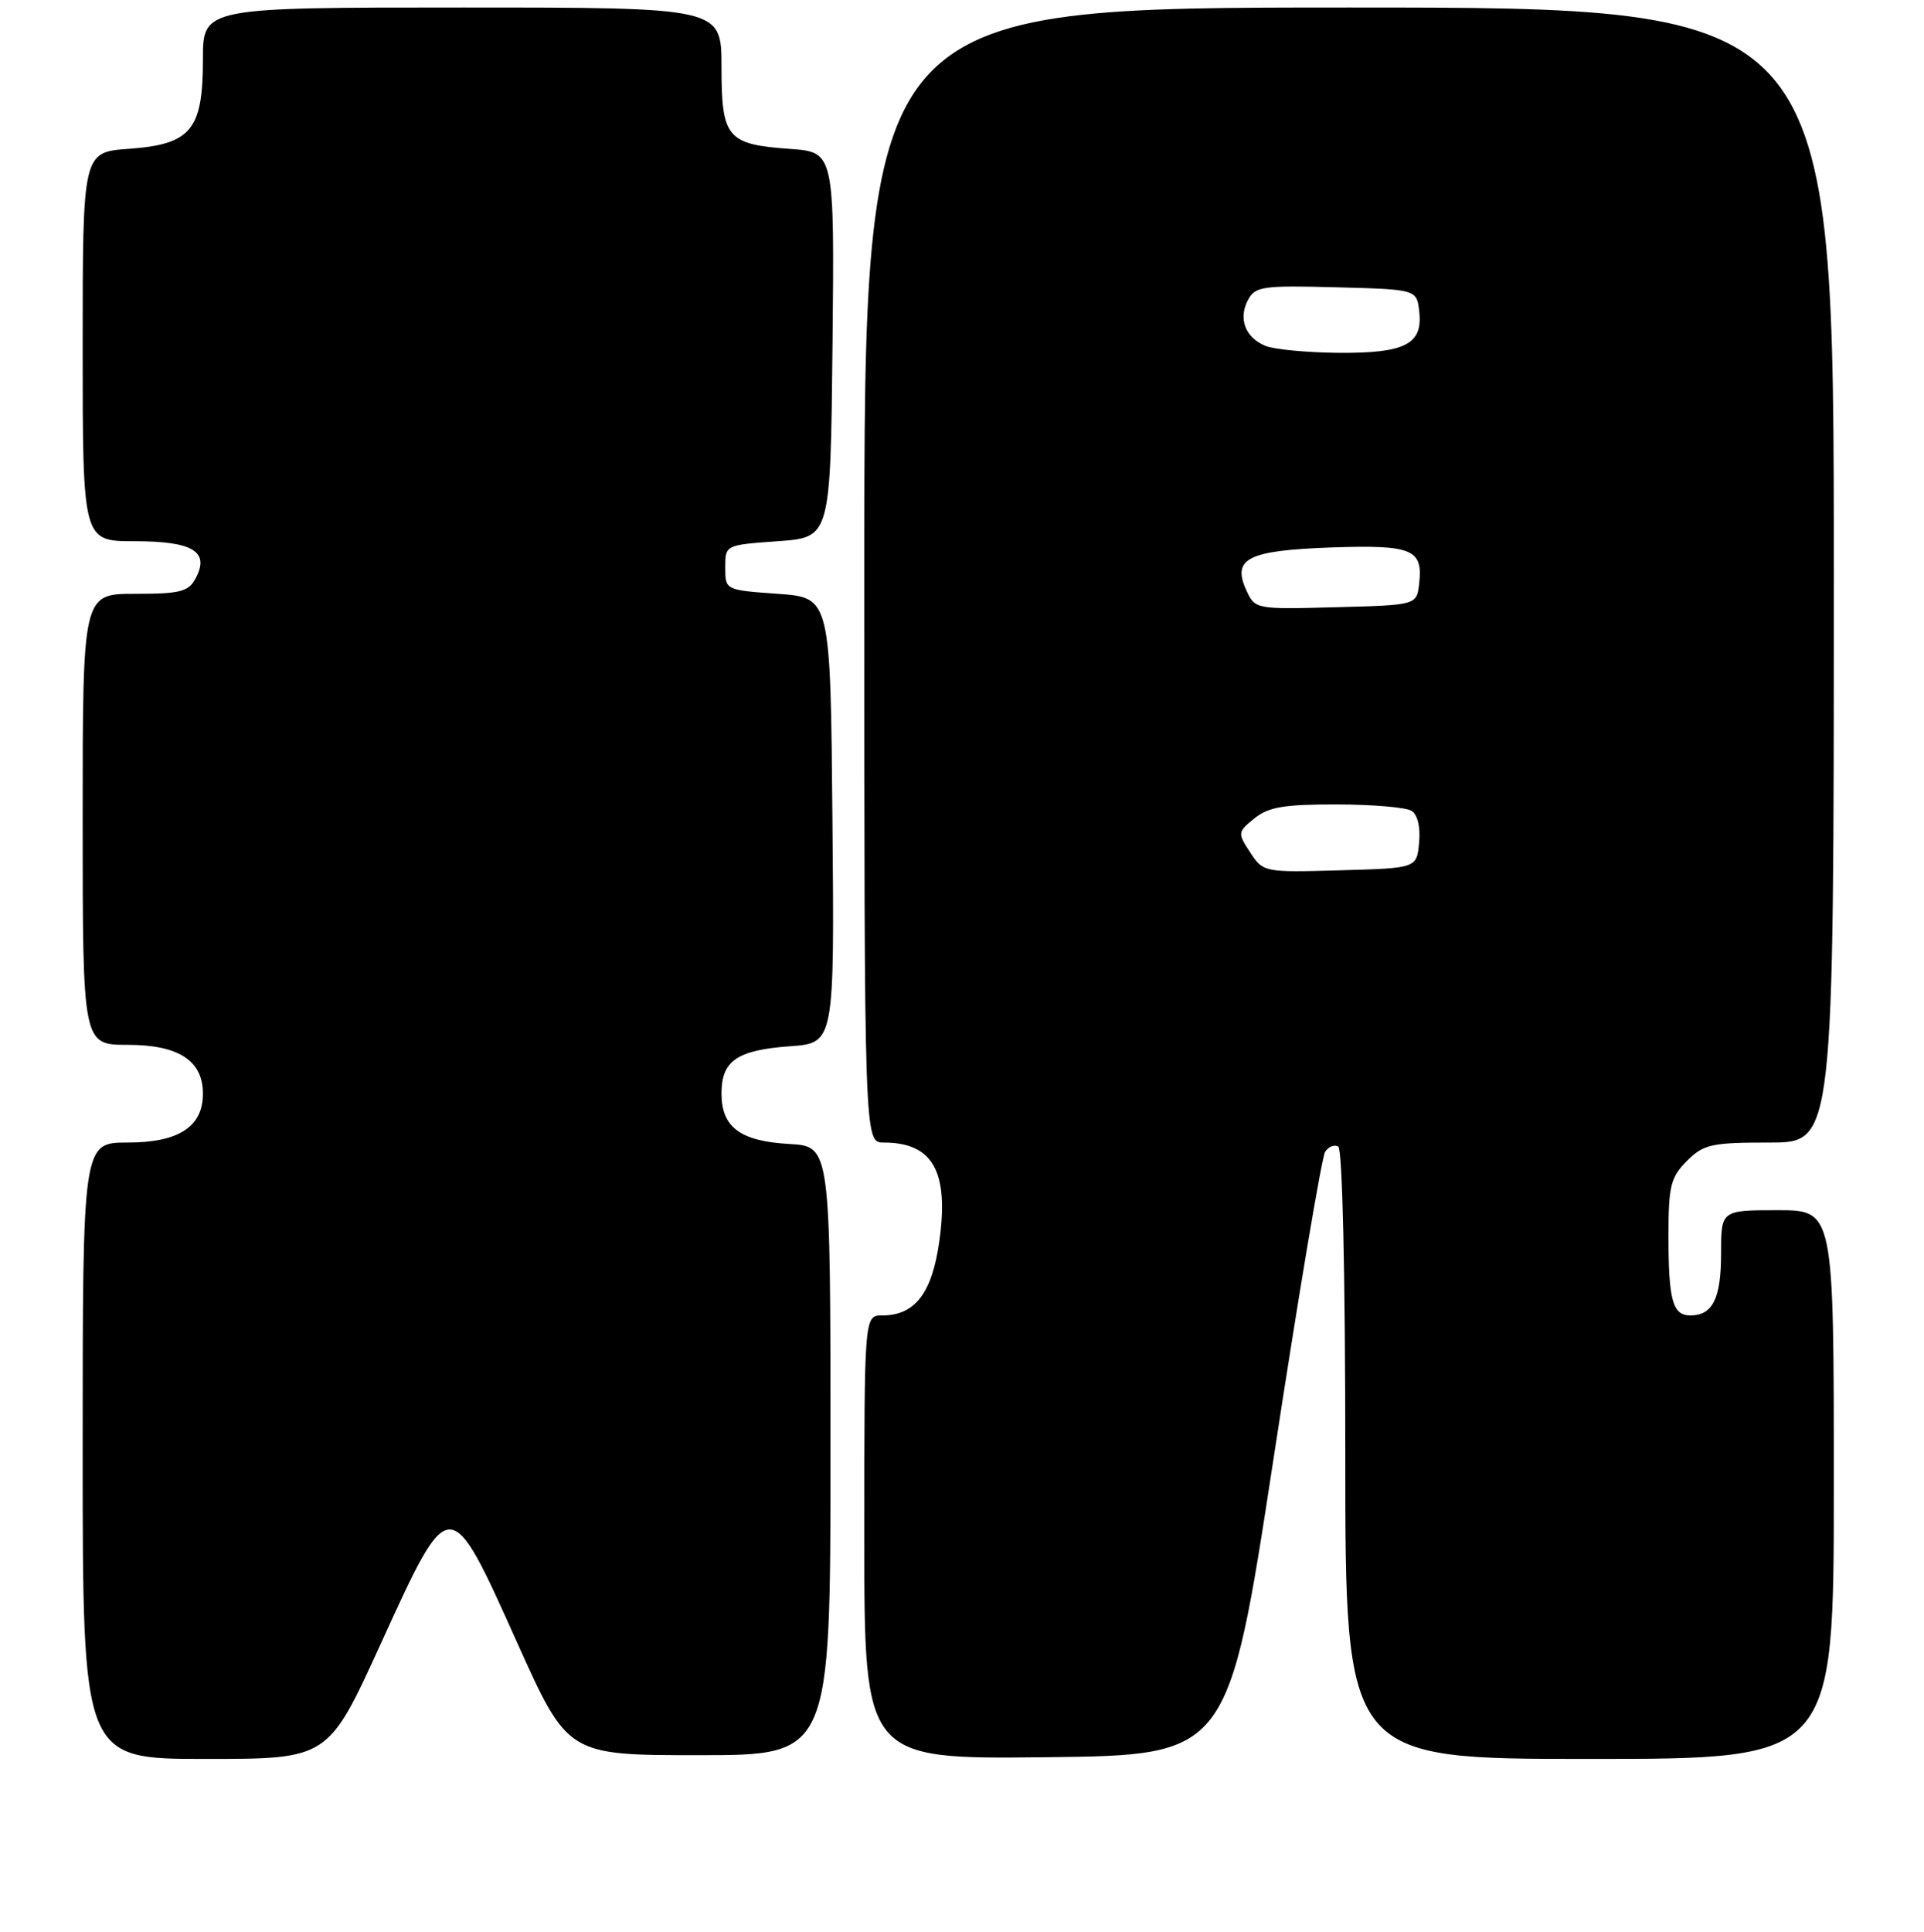 <?xml version="1.0" encoding="UTF-8" standalone="no"?>
<!DOCTYPE svg PUBLIC "-//W3C//DTD SVG 1.1//EN" "http://www.w3.org/Graphics/SVG/1.1/DTD/svg11.dtd" >
<svg xmlns="http://www.w3.org/2000/svg" xmlns:xlink="http://www.w3.org/1999/xlink" version="1.1" viewBox="0 0 256 257">
 <g >
 <path fill="currentColor"
d=" M 50.63 218.75 C 59.90 198.43 59.79 198.43 68.80 218.50 C 75.54 233.50 75.54 233.50 93.02 233.50 C 110.50 233.50 110.50 233.50 110.50 193.00 C 110.50 152.50 110.50 152.50 105.01 152.19 C 98.49 151.82 96.00 149.96 96.00 145.47 C 96.00 141.12 98.06 139.70 105.10 139.19 C 111.03 138.76 111.03 138.76 110.76 109.13 C 110.50 79.50 110.50 79.50 103.50 79.00 C 96.50 78.50 96.50 78.50 96.50 75.50 C 96.50 72.50 96.50 72.50 103.50 72.00 C 110.50 71.50 110.50 71.50 110.77 45.87 C 111.03 20.24 111.03 20.24 105.10 19.81 C 96.72 19.21 96.00 18.34 96.00 8.88 C 96.00 1.00 96.00 1.00 61.50 1.00 C 27.00 1.00 27.00 1.00 27.00 7.89 C 27.00 17.30 25.43 19.20 17.15 19.80 C 11.00 20.24 11.00 20.24 11.00 46.12 C 11.00 72.00 11.00 72.00 17.88 72.00 C 25.67 72.00 27.94 73.37 26.03 76.94 C 25.08 78.72 23.98 79.00 17.96 79.00 C 11.00 79.00 11.00 79.00 11.00 109.00 C 11.00 139.00 11.00 139.00 17.00 139.00 C 23.77 139.00 27.00 141.10 27.00 145.50 C 27.00 149.90 23.77 152.00 17.00 152.00 C 11.00 152.00 11.00 152.00 11.00 193.00 C 11.00 234.00 11.00 234.00 27.34 234.00 C 43.67 234.00 43.67 234.00 50.63 218.75 Z  M 169.46 194.00 C 172.78 172.28 175.87 153.93 176.32 153.23 C 176.77 152.54 177.56 152.23 178.07 152.54 C 178.62 152.88 179.00 169.68 179.00 193.56 C 179.00 234.00 179.00 234.00 211.50 234.00 C 244.00 234.00 244.00 234.00 244.00 197.50 C 244.00 161.00 244.00 161.00 236.50 161.00 C 229.00 161.00 229.00 161.00 229.00 166.80 C 229.00 172.75 227.88 175.00 224.91 175.00 C 222.55 175.00 222.00 172.98 222.00 164.37 C 222.00 157.78 222.29 156.62 224.45 154.45 C 226.68 152.23 227.71 152.00 235.45 152.00 C 244.00 152.00 244.00 152.00 244.00 76.50 C 244.00 1.00 244.00 1.00 179.50 1.00 C 115.00 1.00 115.00 1.00 115.00 76.50 C 115.00 152.00 115.00 152.00 117.57 152.00 C 124.13 152.00 126.29 155.84 124.98 165.15 C 124.01 172.06 121.74 175.00 117.39 175.00 C 115.00 175.00 115.00 175.00 115.00 204.52 C 115.00 234.04 115.00 234.04 139.21 233.77 C 163.42 233.50 163.42 233.50 169.46 194.00 Z  M 166.35 113.41 C 164.65 110.82 164.66 110.69 166.91 108.87 C 168.77 107.36 170.89 107.00 177.86 107.02 C 182.61 107.02 187.10 107.41 187.82 107.87 C 188.62 108.38 189.02 110.06 188.82 112.10 C 188.50 115.50 188.50 115.50 178.30 115.78 C 168.21 116.07 168.07 116.04 166.35 113.41 Z  M 165.82 78.50 C 163.90 74.29 166.05 73.22 177.20 72.83 C 187.90 72.47 189.35 73.06 188.83 77.63 C 188.50 80.50 188.50 80.50 177.74 80.78 C 167.04 81.07 166.98 81.05 165.82 78.50 Z  M 168.39 46.02 C 165.69 44.93 164.72 42.39 166.06 39.89 C 167.01 38.10 168.04 37.96 177.80 38.22 C 188.50 38.50 188.50 38.50 188.84 41.45 C 189.33 45.80 186.96 47.01 178.06 46.94 C 173.90 46.90 169.55 46.49 168.39 46.02 Z "/>
</g>
</svg>